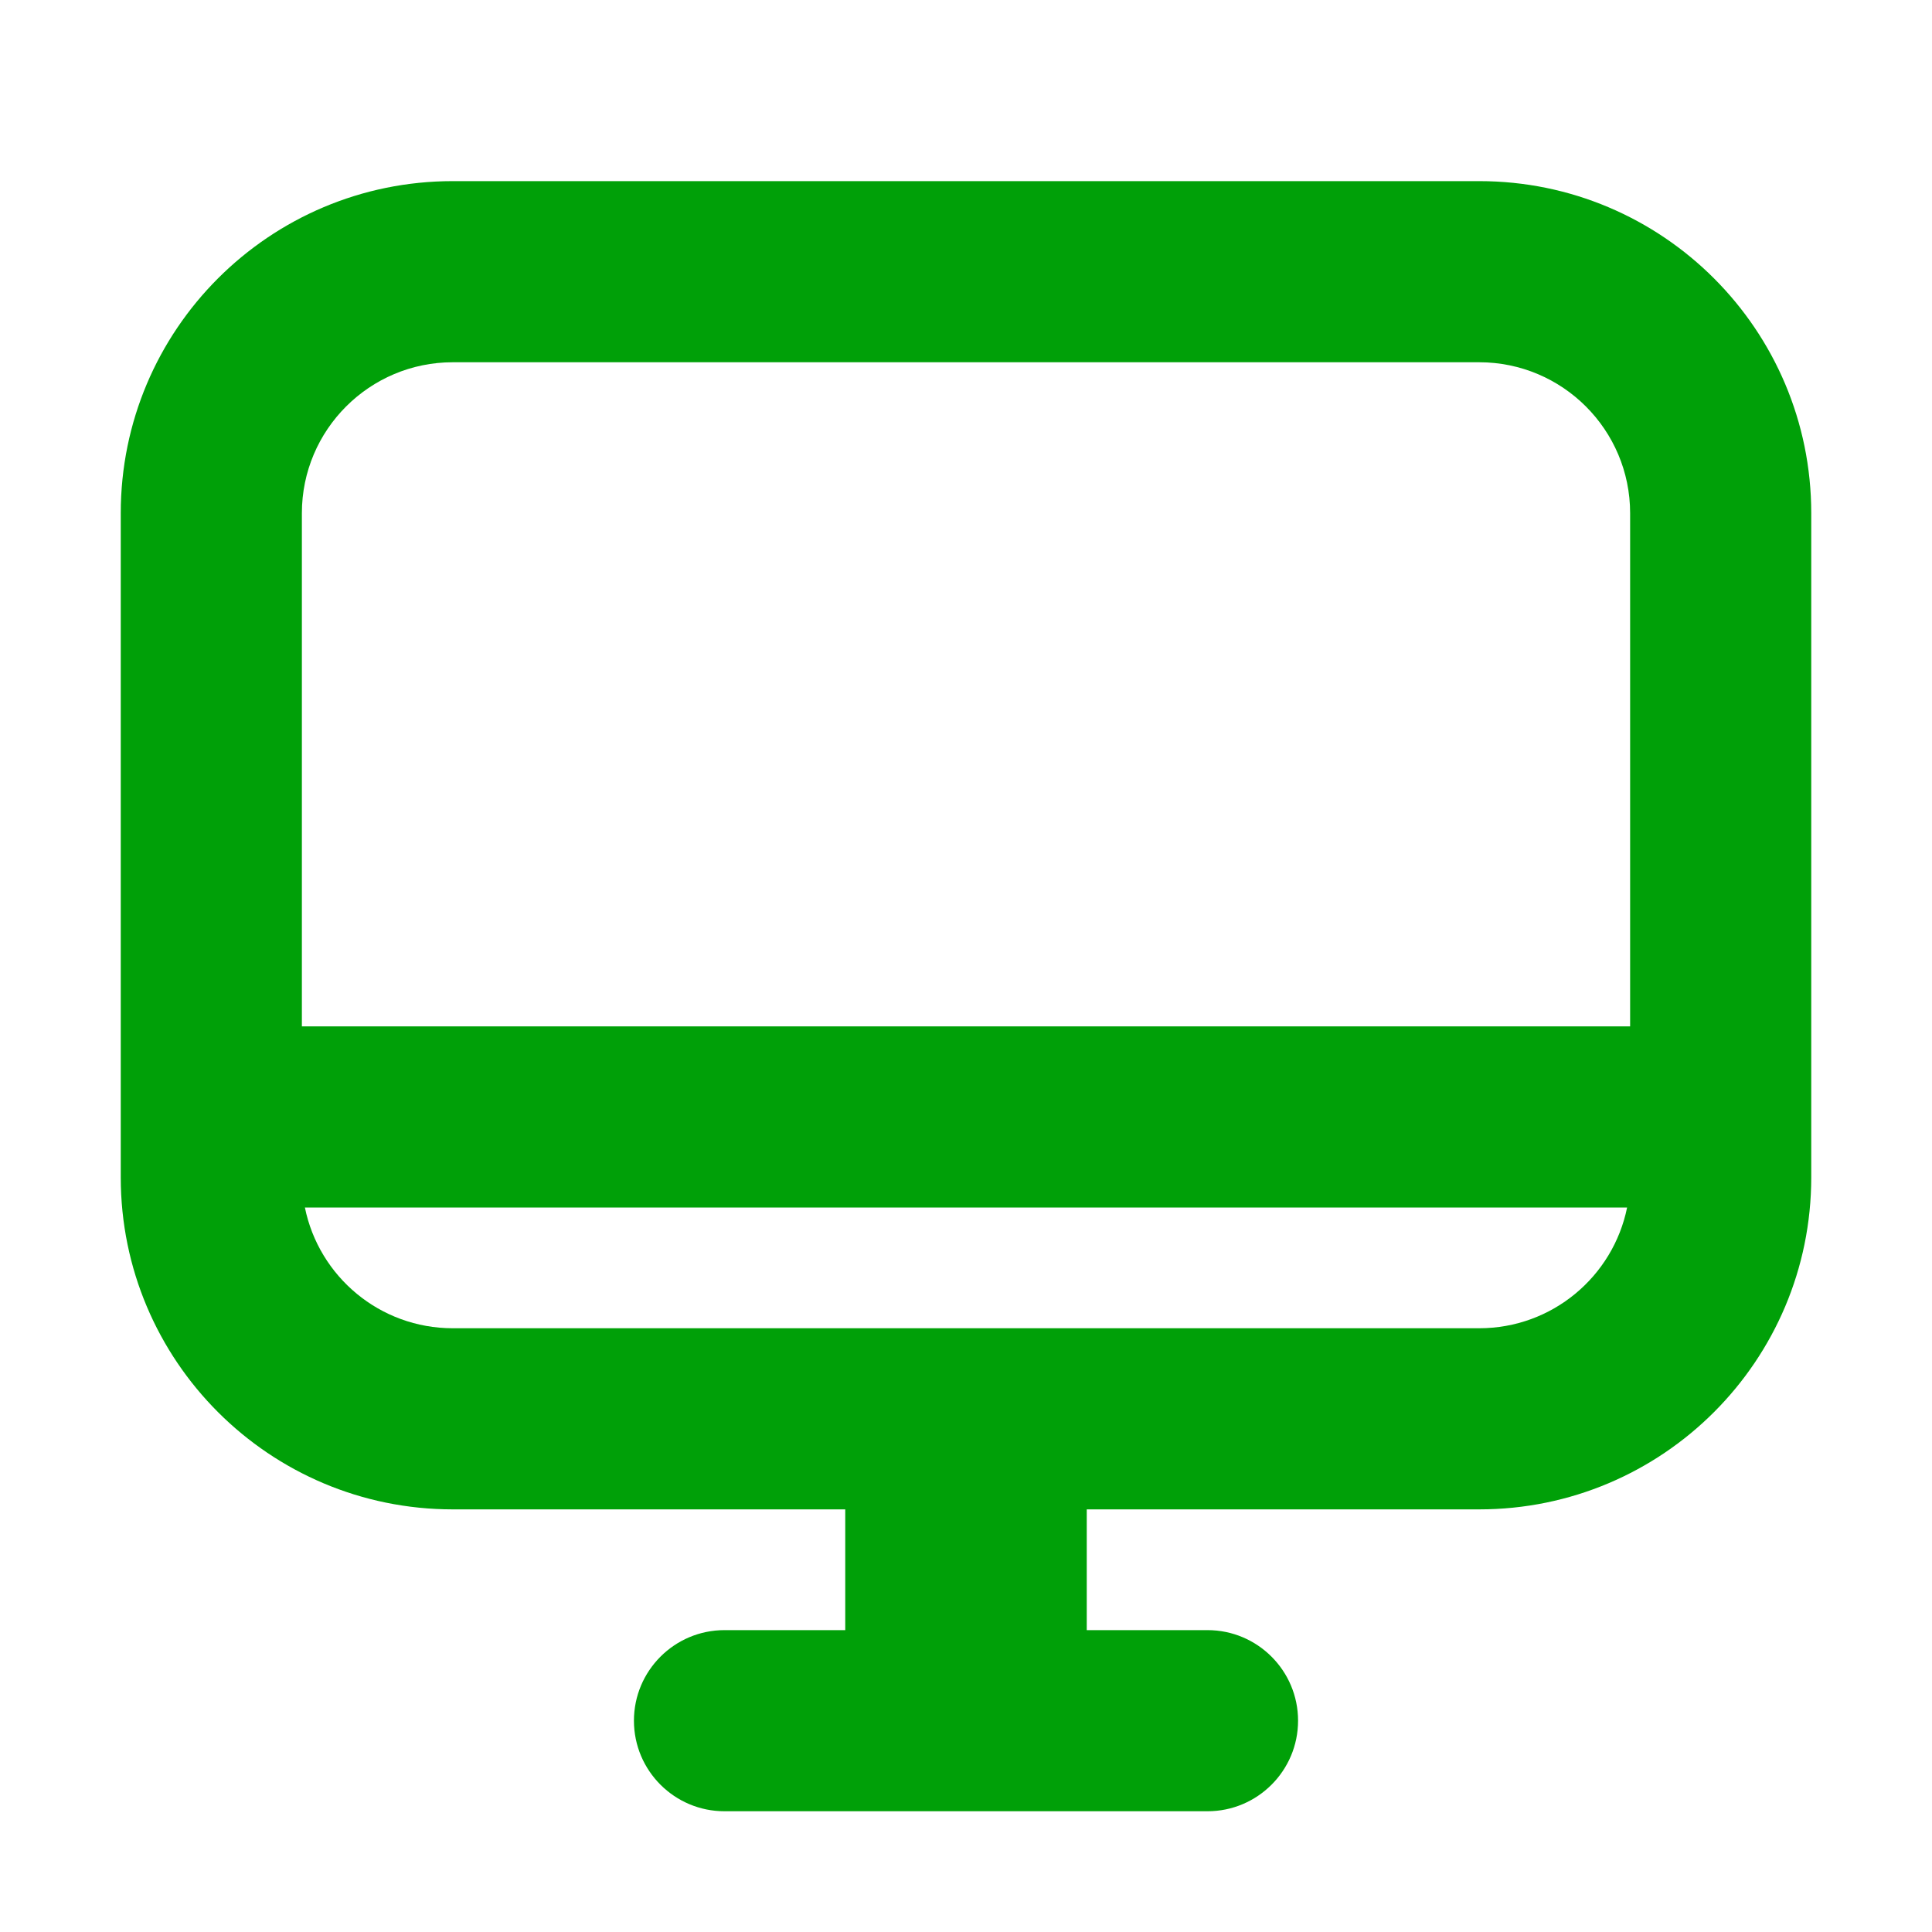 <svg fill="none" height="16" viewBox="0 0 16 16" width="16" xmlns="http://www.w3.org/2000/svg"><path clip-rule="evenodd" d="m3.75 1.5c-1.519 0-2.75 1.231-2.75 2.75v5.5c0 1.519 1.231 2.75 2.75 2.75h3.25v1h-1c-.414 0-.75.336-.75.75s.336.75.75.75h4c.414 0 .75-.336.75-.75s-.336-.75-.75-.75h-1v-1h3.25c1.519 0 2.75-1.231 2.75-2.75v-5.5c0-1.519-1.231-2.75-2.75-2.75zm8.5 9.5c.605 0 1.109-.429 1.225-1h-10.95c.116.571.62 1 1.225 1zm-9.75-6.75c0-.69.56-1.25 1.25-1.25h8.5c.69 0 1.25.56 1.25 1.25v4.25h-11z" fill="#00a008" fill-rule="evenodd"/></svg>